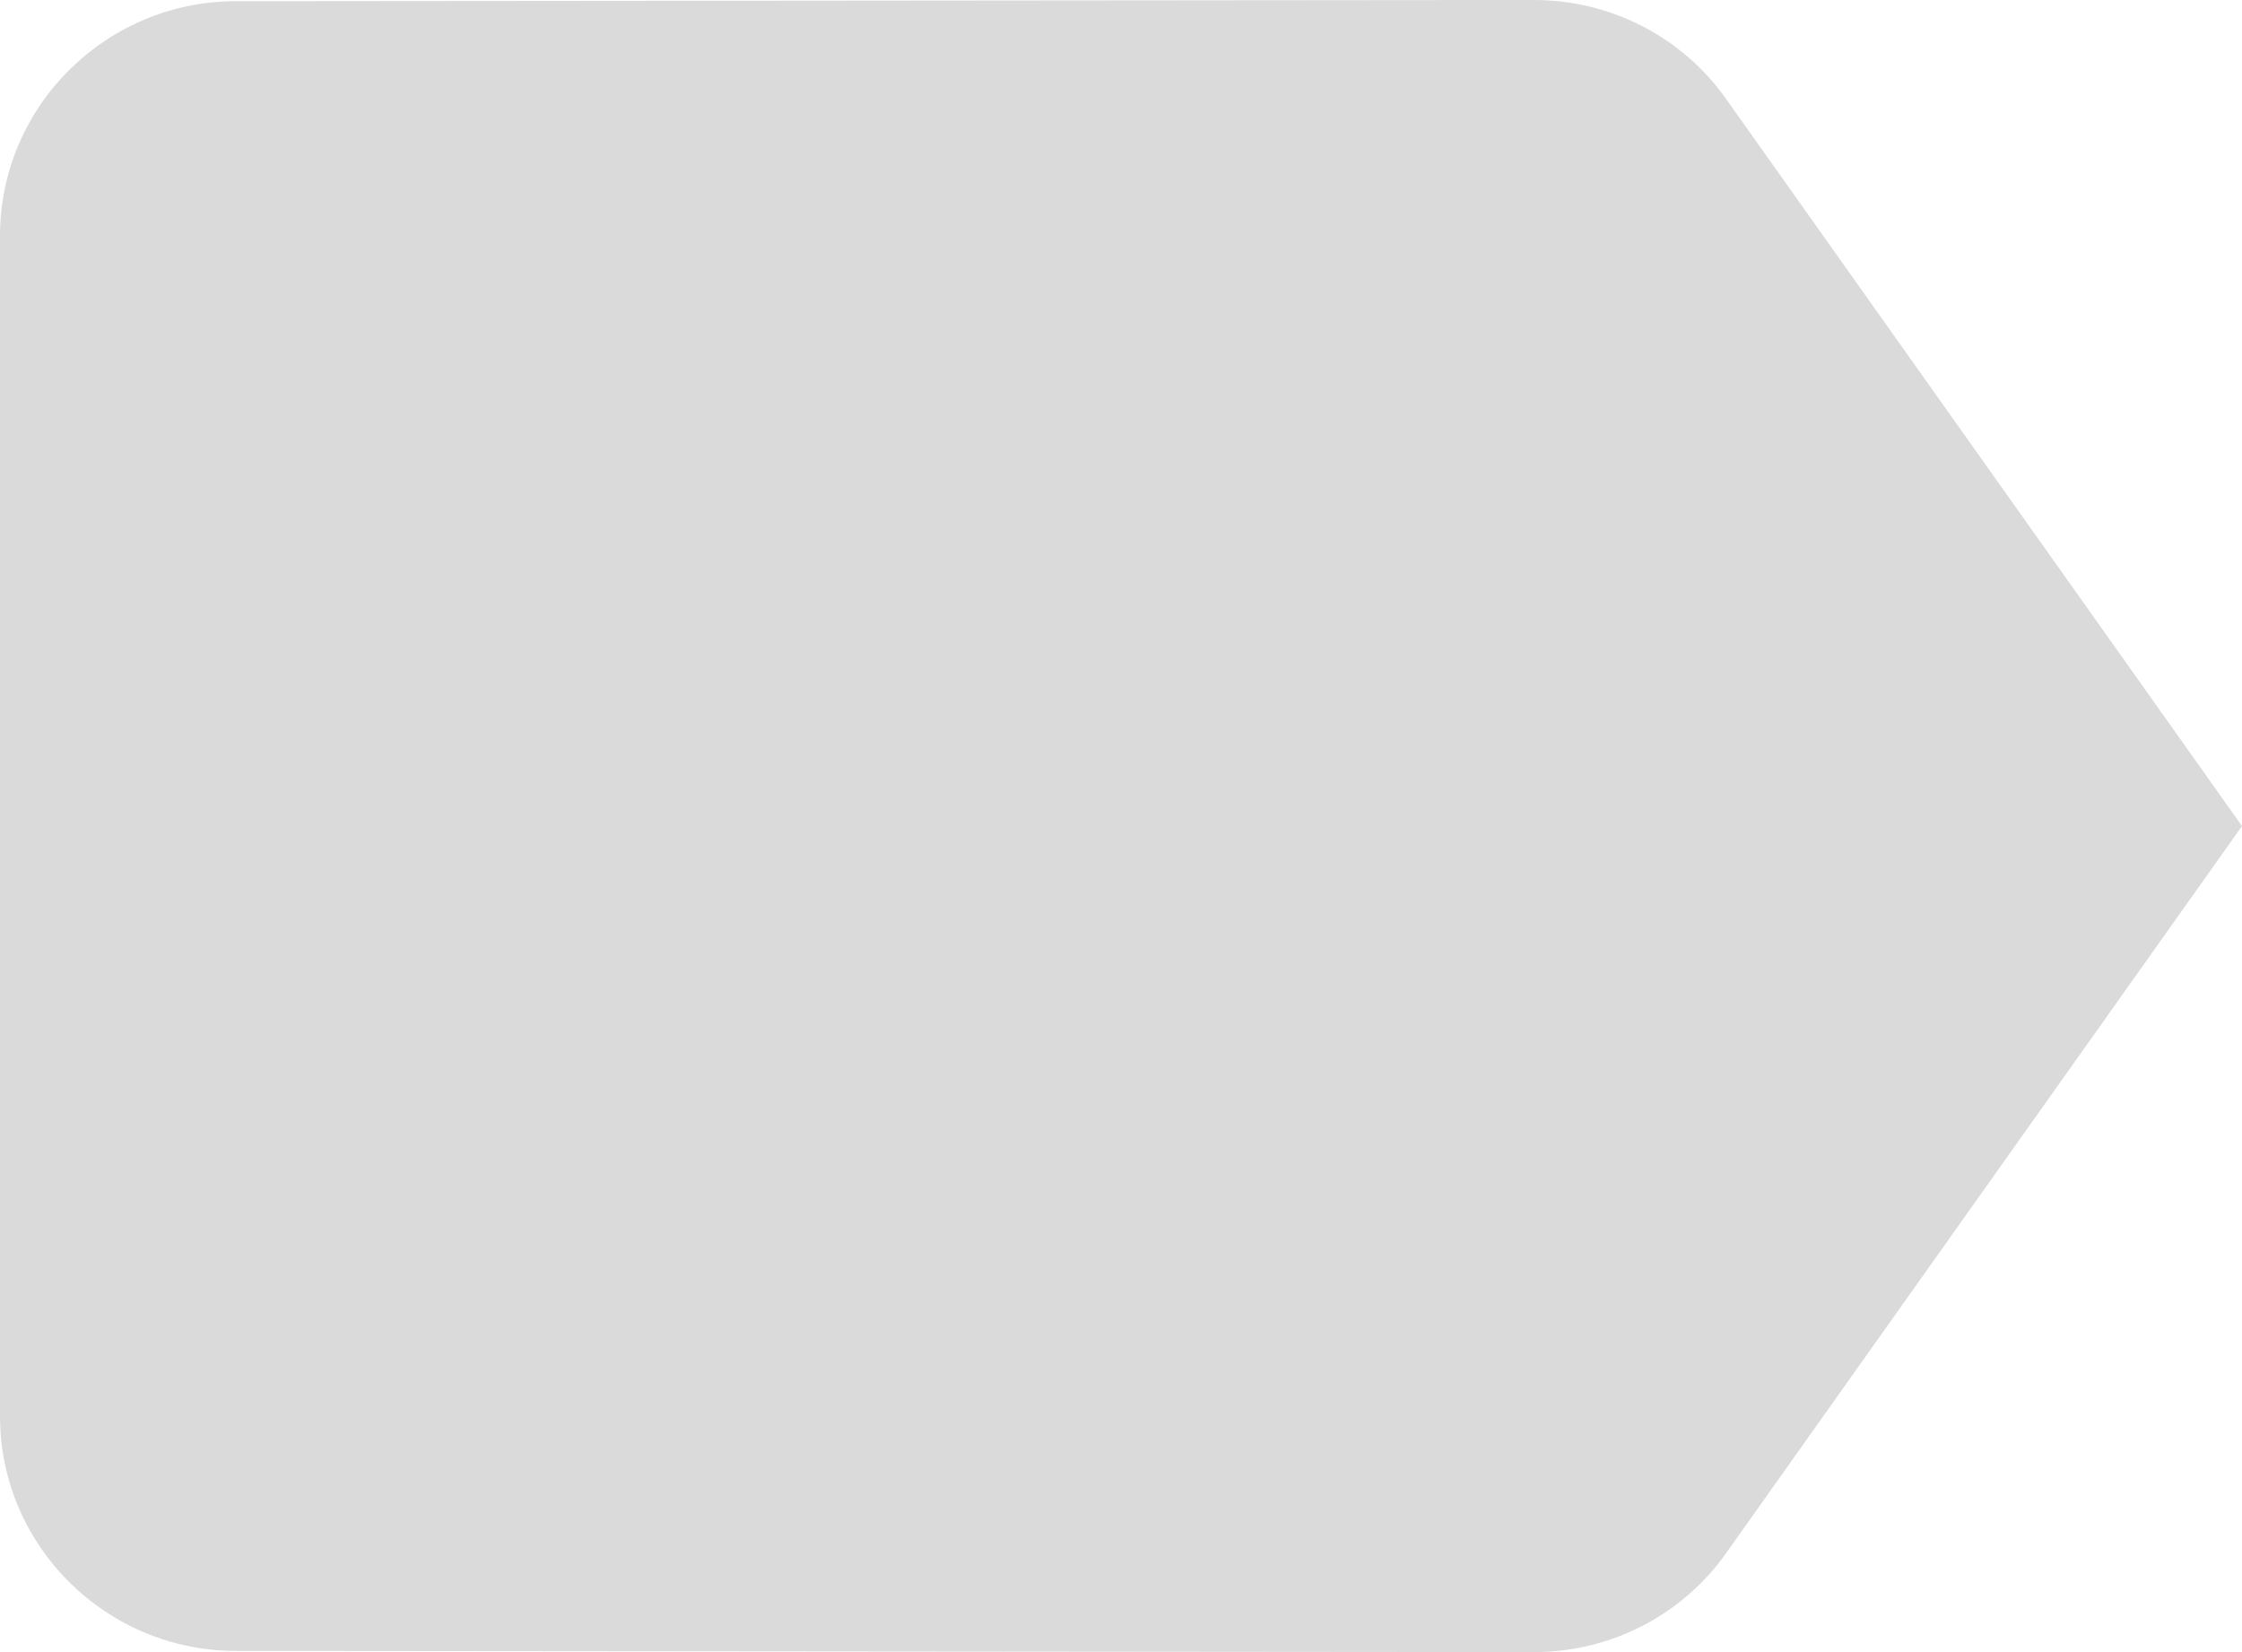 <?xml version="1.0" encoding="utf-8"?>
<!-- Generator: Adobe Illustrator 16.0.0, SVG Export Plug-In . SVG Version: 6.00 Build 0)  -->
<!DOCTYPE svg PUBLIC "-//W3C//DTD SVG 1.1//EN" "http://www.w3.org/Graphics/SVG/1.1/DTD/svg11.dtd">
<svg version="1.1" id="Layer_1" xmlns="http://www.w3.org/2000/svg" xmlns:xlink="http://www.w3.org/1999/xlink" x="0px" y="0px"
	 width="19px" height="14px" viewBox="0 0 19 14" enable-background="new 0 0 19 14" xml:space="preserve">
<path fill-rule="evenodd" clip-rule="evenodd" fill="#DADADA" d="M14.629,0.84C14.27,0.33,13.67,0,13,0L2,0.01C0.9,0.01,0,0.9,0,2
	v10c0,1.1,0.9,1.99,2,1.99L13,14c0.67,0,1.27-0.33,1.629-0.84L19,7L14.629,0.84z"/>
</svg>
